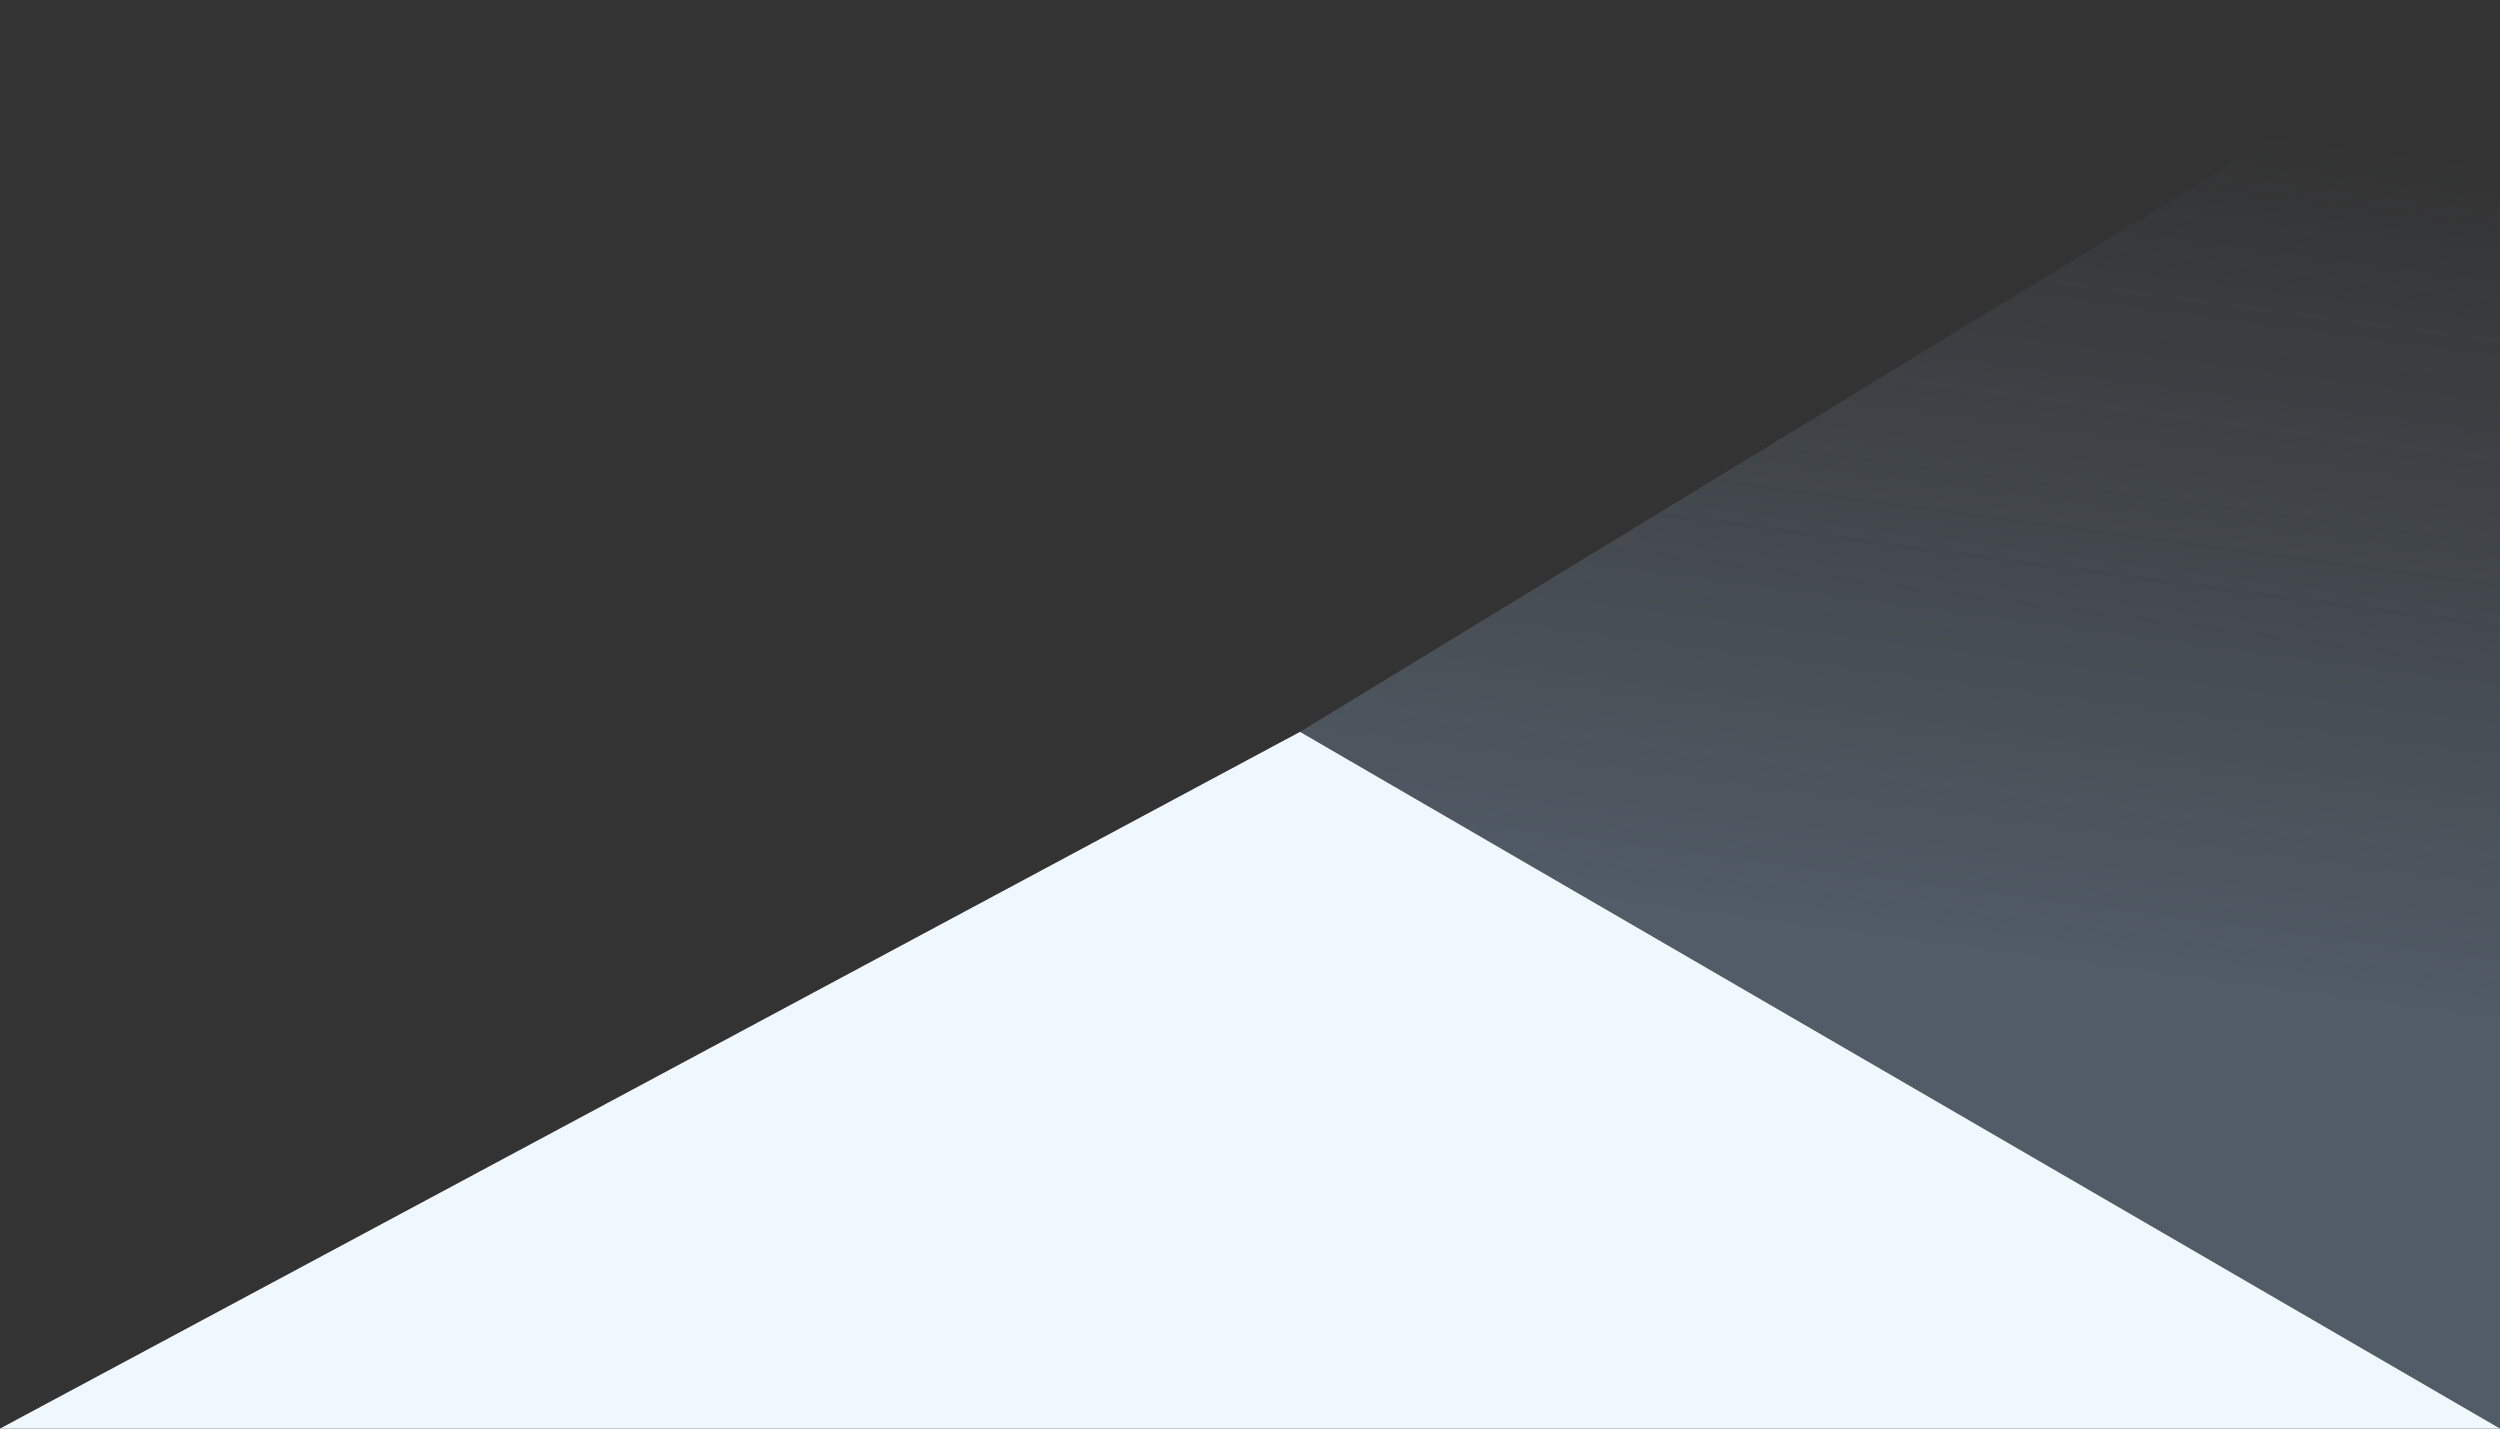 <svg width="875" height="500" viewBox="0 0 875 500" fill="none" xmlns="http://www.w3.org/2000/svg">
<rect x="0" y="0" width="875" height="500" fill="#333333" stroke="none"/>
<path d="M875 500V0L455 256.147L875 500Z" fill="url(#paint0_linear)" fill-opacity="0.42"/>
<path d="M875 500.001H0L455 256.15L875 500.001Z" fill="#F0F8FF"/>
<defs>
<linearGradient id="paint0_linear" x1="1076.37" y1="383.956" x2="1115.67" y2="89.641" gradientUnits="userSpaceOnUse">
<stop stop-color="#7B93AC"/>
<stop offset="1" stop-color="#7B93AC" stop-opacity="0"/>
</linearGradient>
</defs>
</svg>
